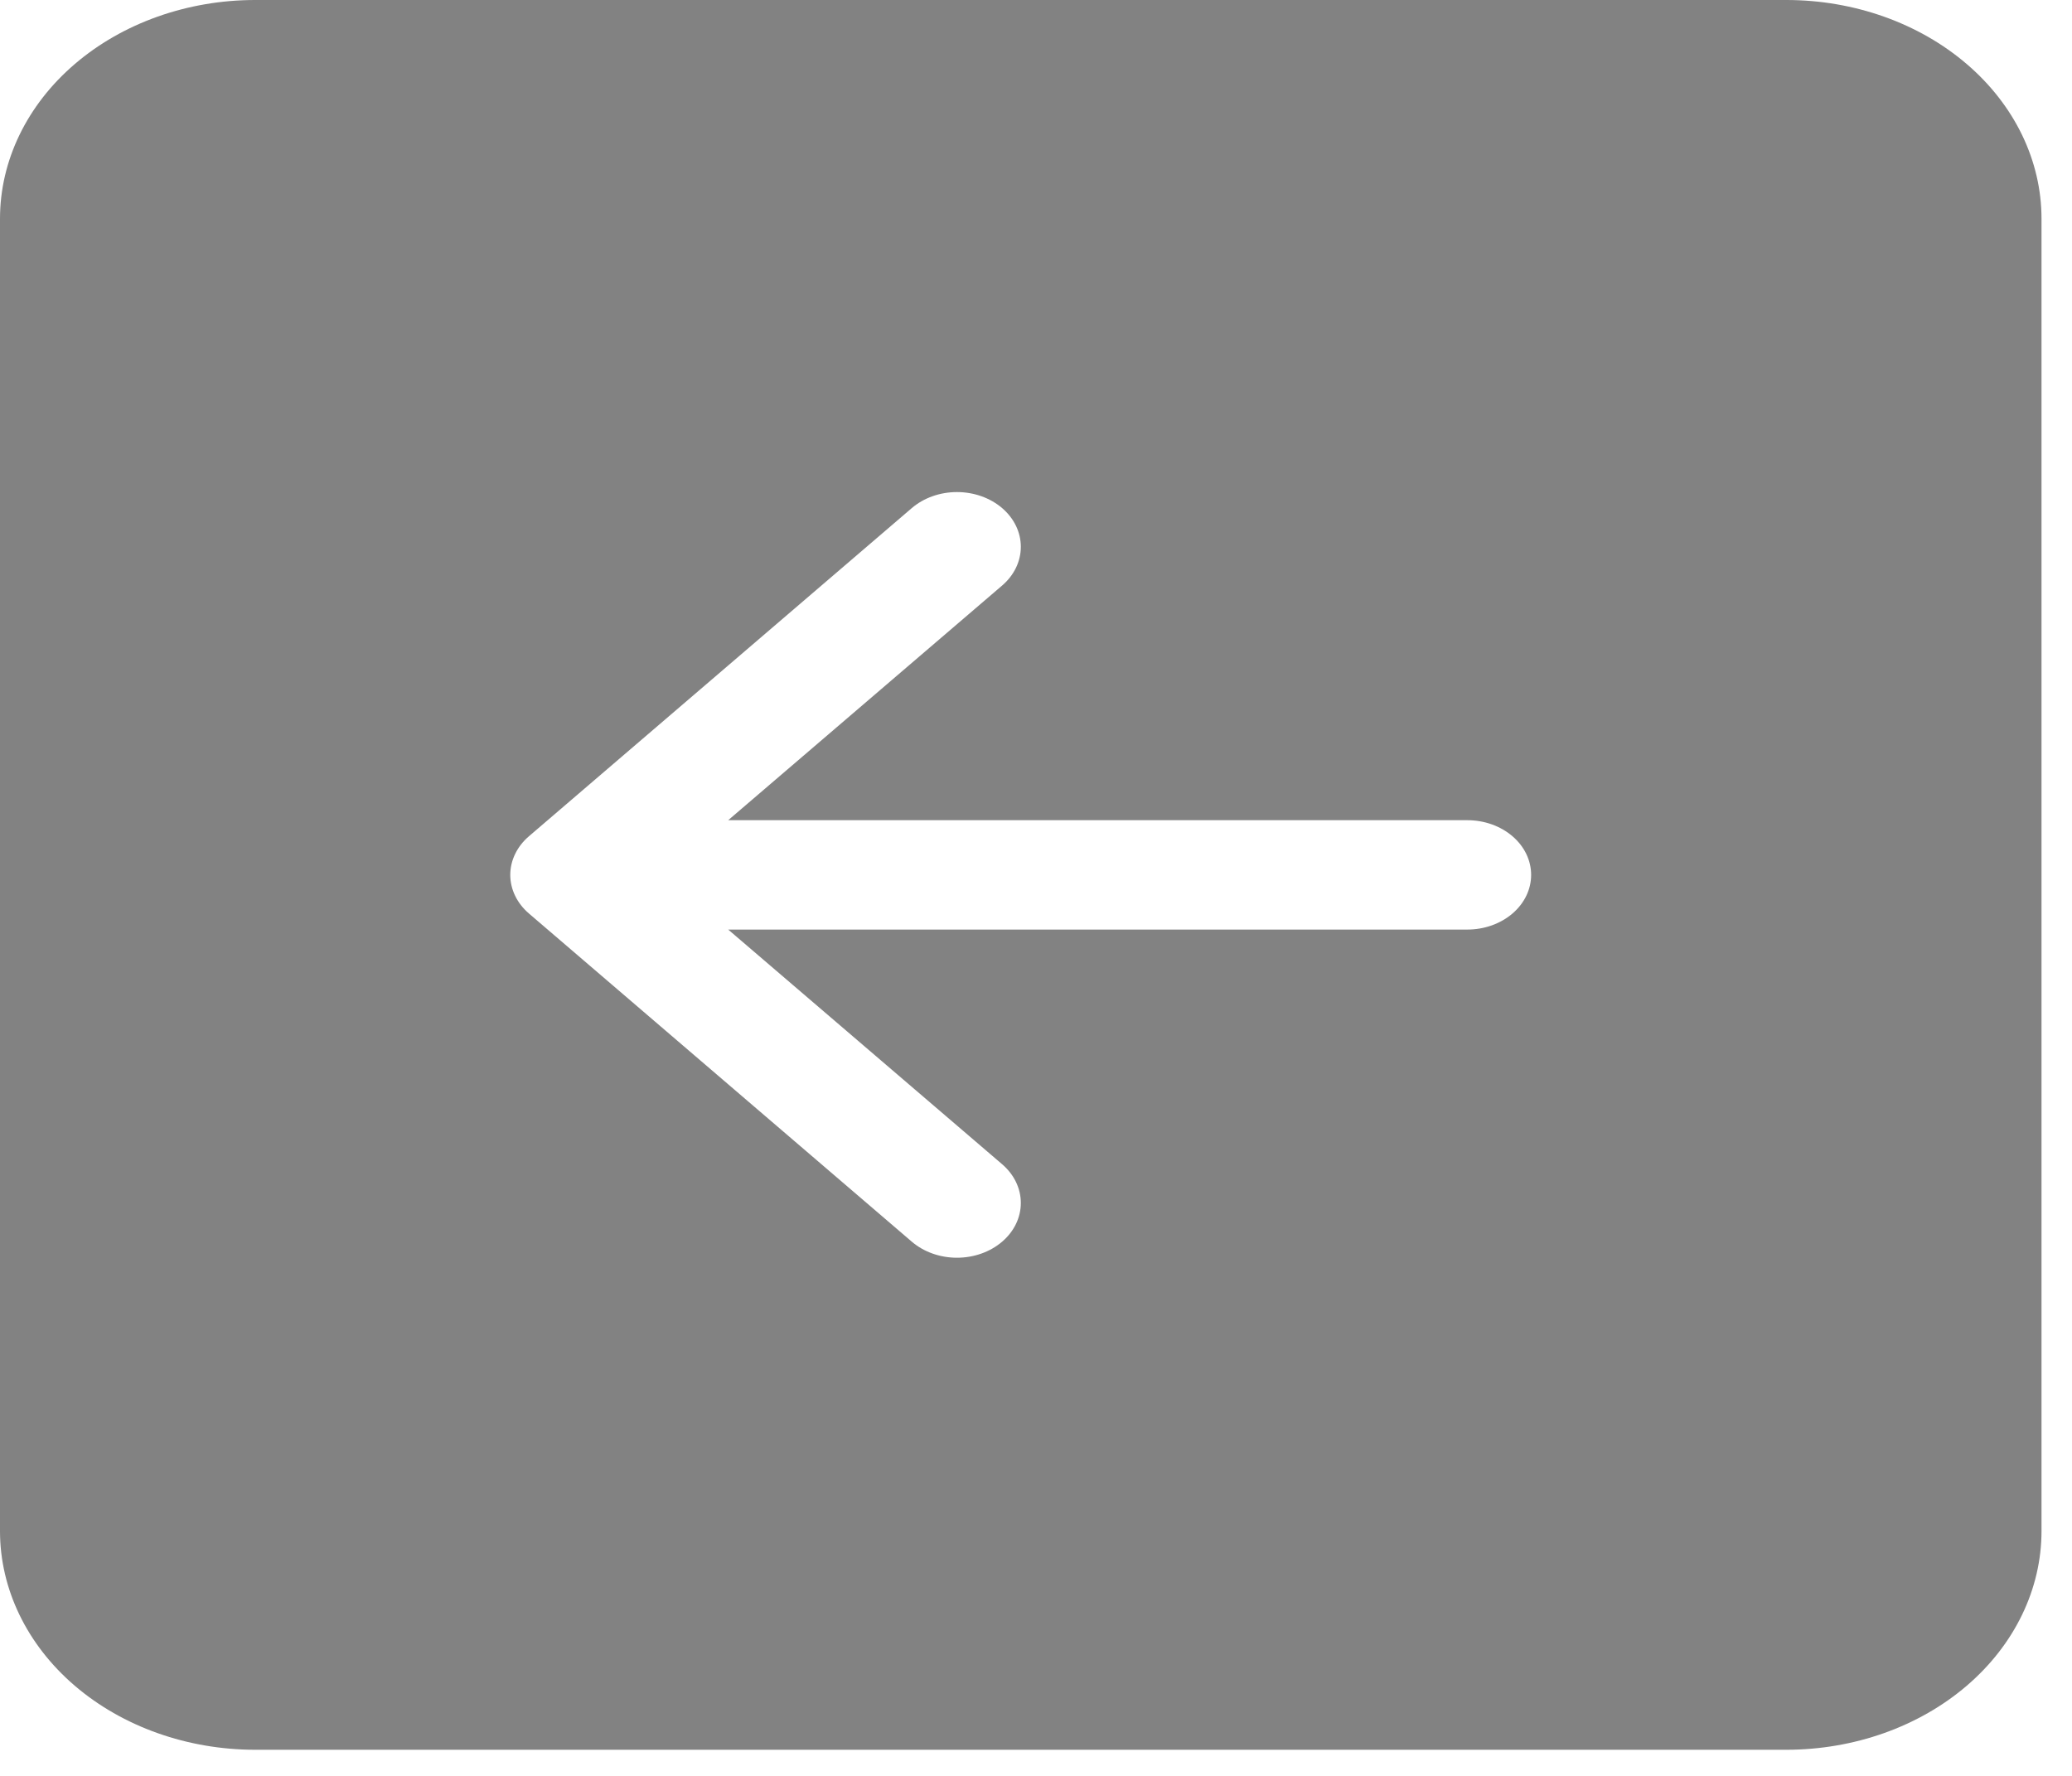 <svg width="56" height="48" viewBox="0 0 56 48" fill="none" xmlns="http://www.w3.org/2000/svg">
<path d="M55.176 41.382C55.176 42.95 54.45 44.454 53.156 45.563C51.863 46.671 50.109 47.294 48.279 47.294L6.897 47.294C5.068 47.294 3.314 46.671 2.02 45.563C0.727 44.454 0 42.95 0 41.382L0 5.912C0 4.344 0.727 2.84 2.02 1.732C3.314 0.623 5.068 0 6.897 0L48.279 0C50.109 0 51.863 0.623 53.156 1.732C54.45 2.84 55.176 4.344 55.176 5.912L55.176 41.382ZM39.658 22.169H19.681L27.085 15.826C27.409 15.548 27.59 15.172 27.59 14.779C27.59 14.387 27.409 14.011 27.085 13.733C26.761 13.456 26.322 13.3 25.864 13.3C25.406 13.3 24.967 13.456 24.643 13.733L14.298 22.601C14.137 22.738 14.01 22.901 13.923 23.081C13.836 23.26 13.791 23.453 13.791 23.647C13.791 23.841 13.836 24.034 13.923 24.213C14.01 24.393 14.137 24.556 14.298 24.693L24.643 33.561C24.967 33.839 25.406 33.995 25.864 33.995C26.322 33.995 26.761 33.839 27.085 33.561C27.409 33.284 27.59 32.907 27.59 32.515C27.59 32.122 27.409 31.746 27.085 31.468L19.681 25.125H39.658C40.115 25.125 40.554 24.969 40.877 24.692C41.201 24.415 41.382 24.039 41.382 23.647C41.382 23.255 41.201 22.879 40.877 22.602C40.554 22.325 40.115 22.169 39.658 22.169Z" fill="#828282"/>
</svg>

